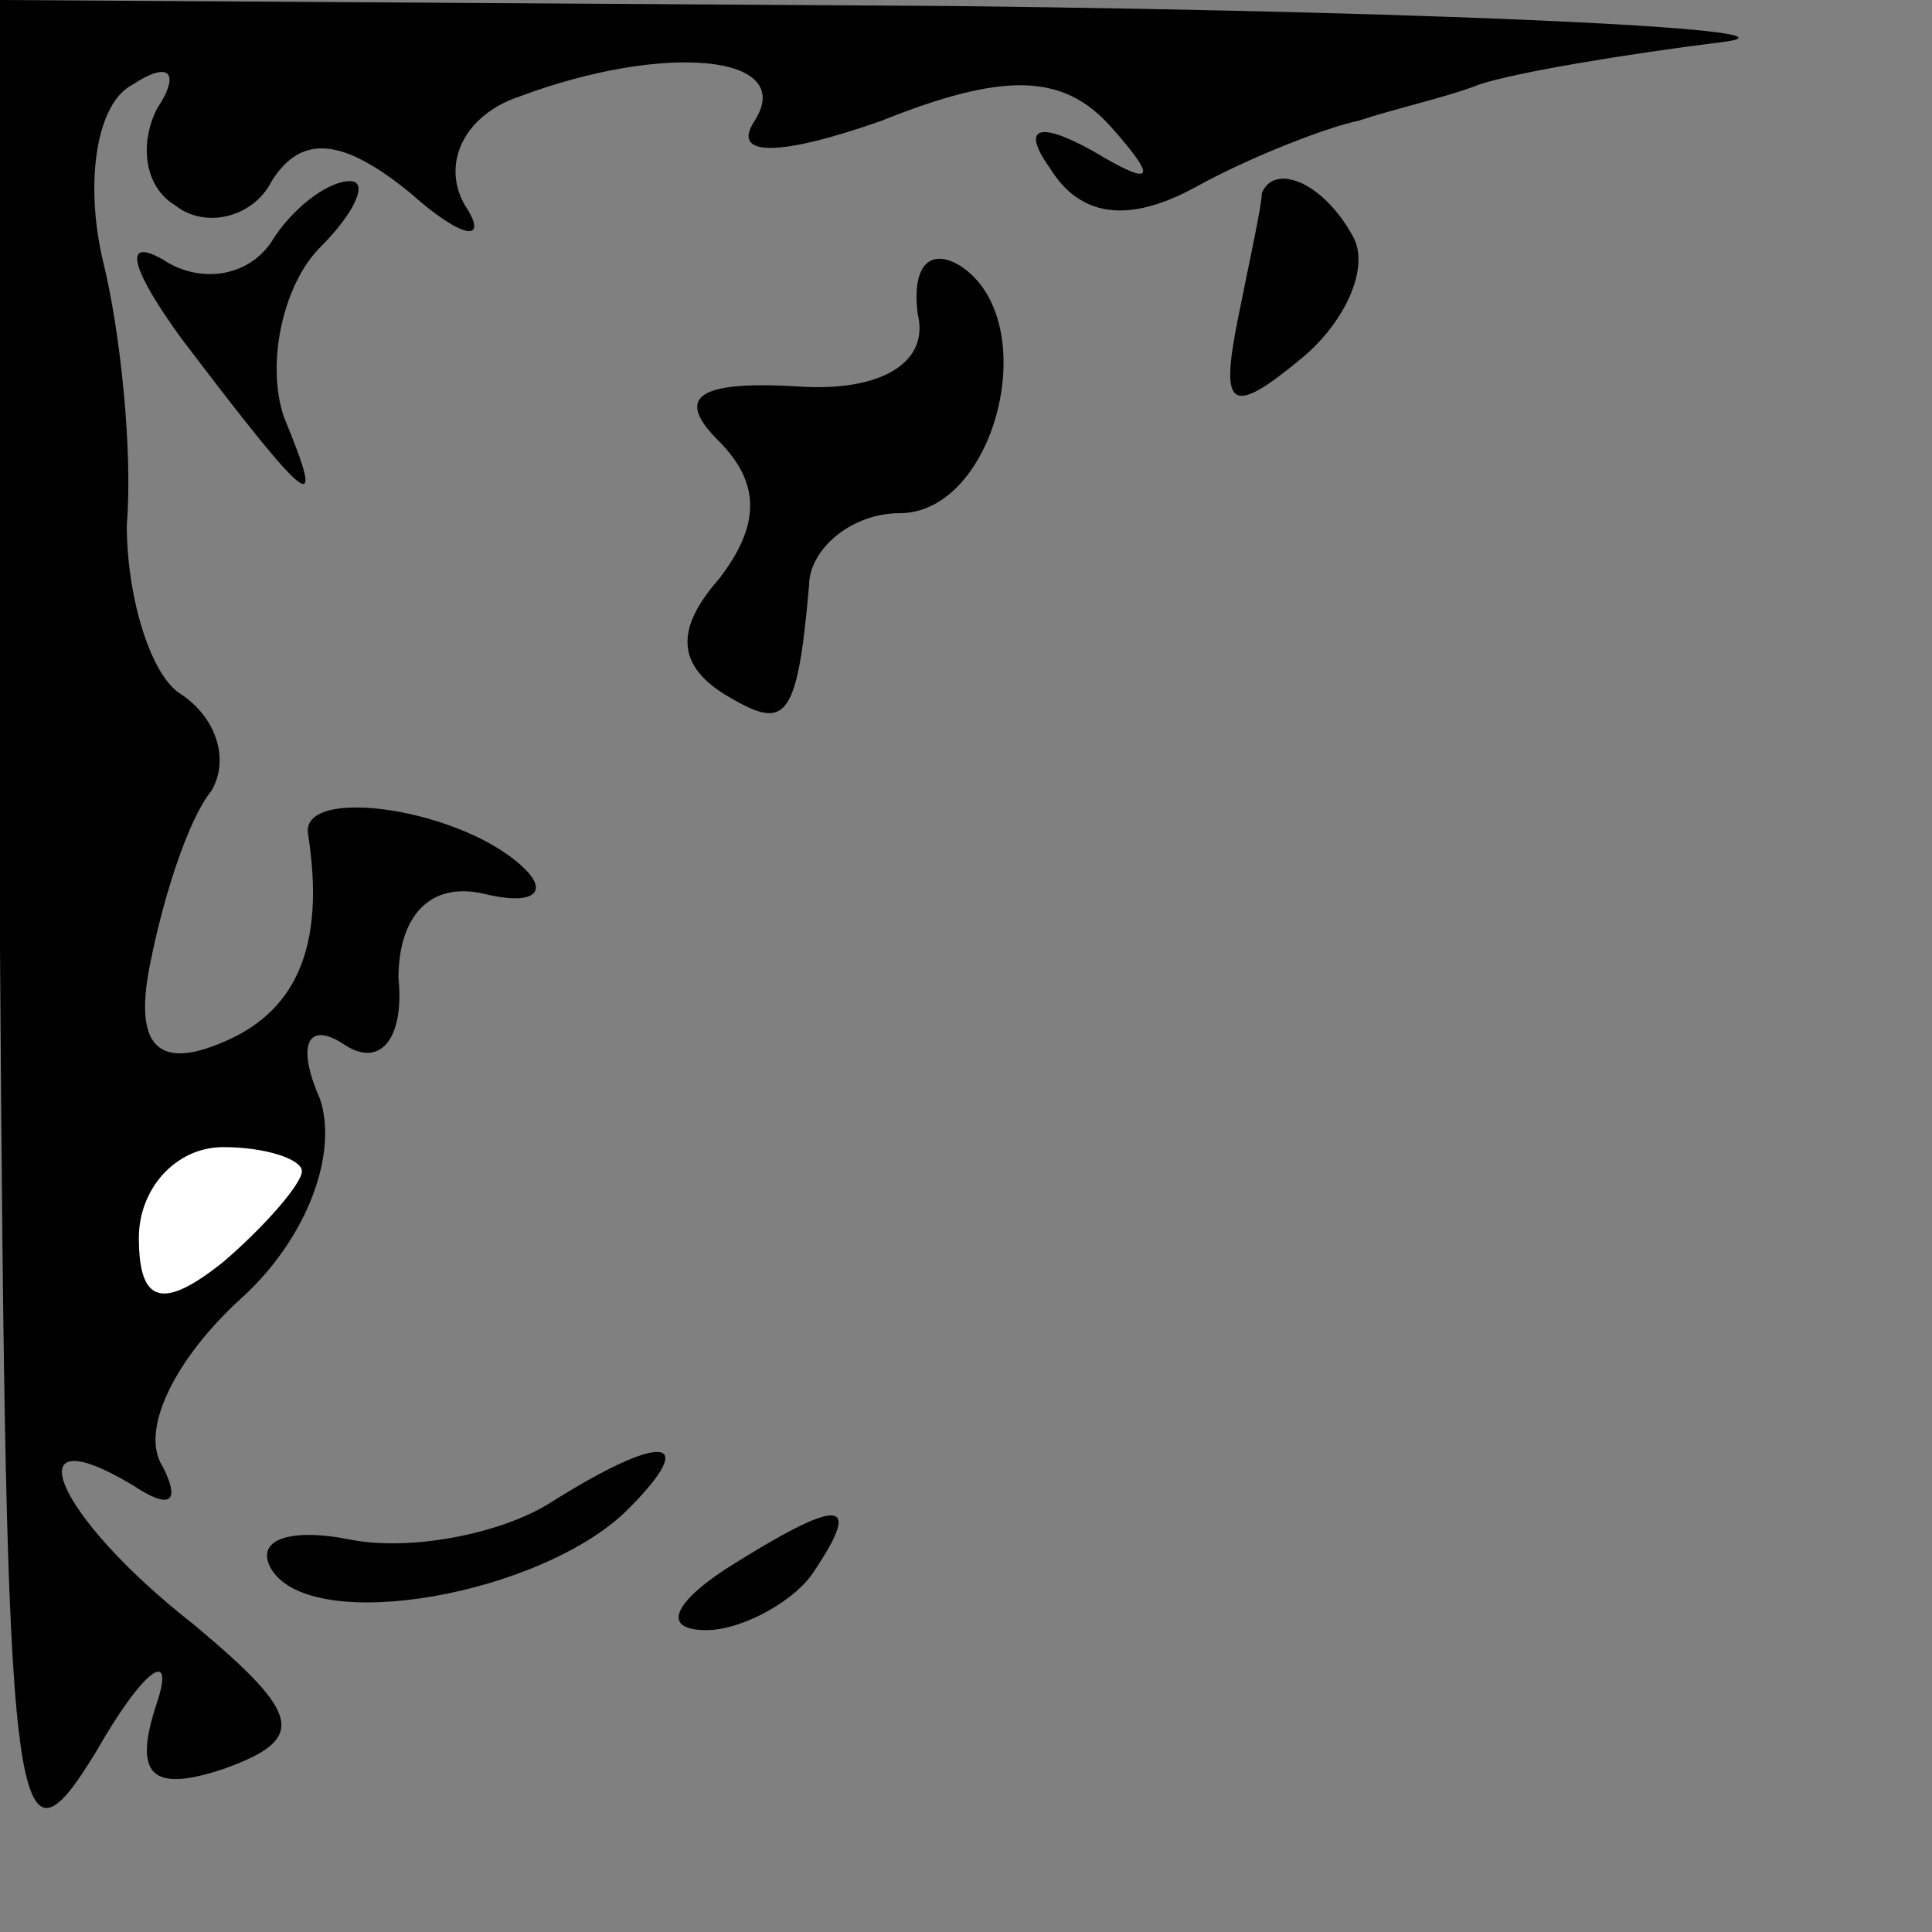 <?xml version="1.0" standalone="no"?>
<!DOCTYPE svg PUBLIC "-//W3C//DTD SVG 20010904//EN"
 "http://www.w3.org/TR/2001/REC-SVG-20010904/DTD/svg10.dtd">
<svg version="1.0" xmlns="http://www.w3.org/2000/svg"
 width="32pt" height="32pt" viewBox="0 0 32 32"
 preserveAspectRatio="xMidYMid meet">
<rect x="0" y="0" width="32" height="32" fill="#808080" stroke="none"/>
<g transform="translate(0,32) scale(0.1,-0.1)"
fill="#000000" stroke="none">
<path fill="#000000" stroke="none" d="M0 163 c1 -146 2 -156 16 -133 8 14 13
17 10 8 -4 -12 -1 -15 11 -11 14 5 13 9 -5 24 -23 18 -30 35 -10 23 6 -4 8 -3
5 3 -4 6 2 18 13 28 11 10 16 24 13 33 -4 9 -2 13 4 9 6 -4 10 1 9 11 0 10 5
16 14 14 8 -2 11 0 7 4 -10 10 -37 14 -36 6 3 -19 -2 -30 -15 -35 -10 -4 -14
0 -11 14 2 10 6 23 10 28 3 5 1 12 -5 16 -5 3 -9 16 -9 28 1 12 -1 32 -4 44
-3 13 -1 26 5 29 6 4 8 2 4 -4 -3 -6 -2 -13 3 -16 5 -4 13 -2 16 4 5 8 12 7
23 -2 9 -8 13 -8 9 -2 -4 7 0 15 9 18 24 9 46 7 39 -4 -4 -6 4 -6 21 0 20 8
30 8 38 -1 8 -9 7 -10 -3 -4 -9 5 -12 4 -7 -3 5 -8 13 -9 24 -3 9 5 22 10 27
11 6 2 15 4 20 6 6 2 24 5 40 7 17 2 -41 5 -127 6 l-158 1 0 -157z"/>
<path fill="#ffffff" stroke="none" d="M50 126 c0 -2 -6 -9 -13 -15 -10 -8
-14 -7 -14 4 0 8 6 15 14 15 7 0 13 -2 13 -4z"/>
<path fill="#000000" stroke="none" d="M45 280 c-4 -6 -12 -7 -18 -3 -7 4 -5
-2 3 -13 22 -29 24 -30 17 -13 -3 9 0 22 6 28 6 6 8 11 5 11 -4 0 -10 -5 -13
-10z"/>
<path fill="#000000" stroke="none" d="M209 288 c0 -2 -2 -11 -4 -21 -3 -15
-1 -16 11 -6 7 6 11 15 8 20 -5 9 -13 12 -15 7z"/>
<path fill="#000000" stroke="none" d="M152 268 c2 -8 -6 -13 -20 -12 -17 1
-20 -2 -13 -9 7 -7 7 -14 0 -23 -7 -8 -7 -14 1 -19 10 -6 12 -5 14 18 0 6 7
12 15 12 16 0 24 32 10 41 -5 3 -8 0 -7 -8z"/>
<path fill="#000000" stroke="none" d="M91 71 c-8 -5 -23 -8 -33 -6 -10 2 -16
0 -13 -5 7 -11 45 -4 59 10 12 12 6 13 -13 1z"/>
<path fill="#000000" stroke="none" d="M120 60 c-9 -6 -10 -10 -3 -10 6 0 15
5 18 10 8 12 4 12 -15 0z"/>
</g>
</svg>
